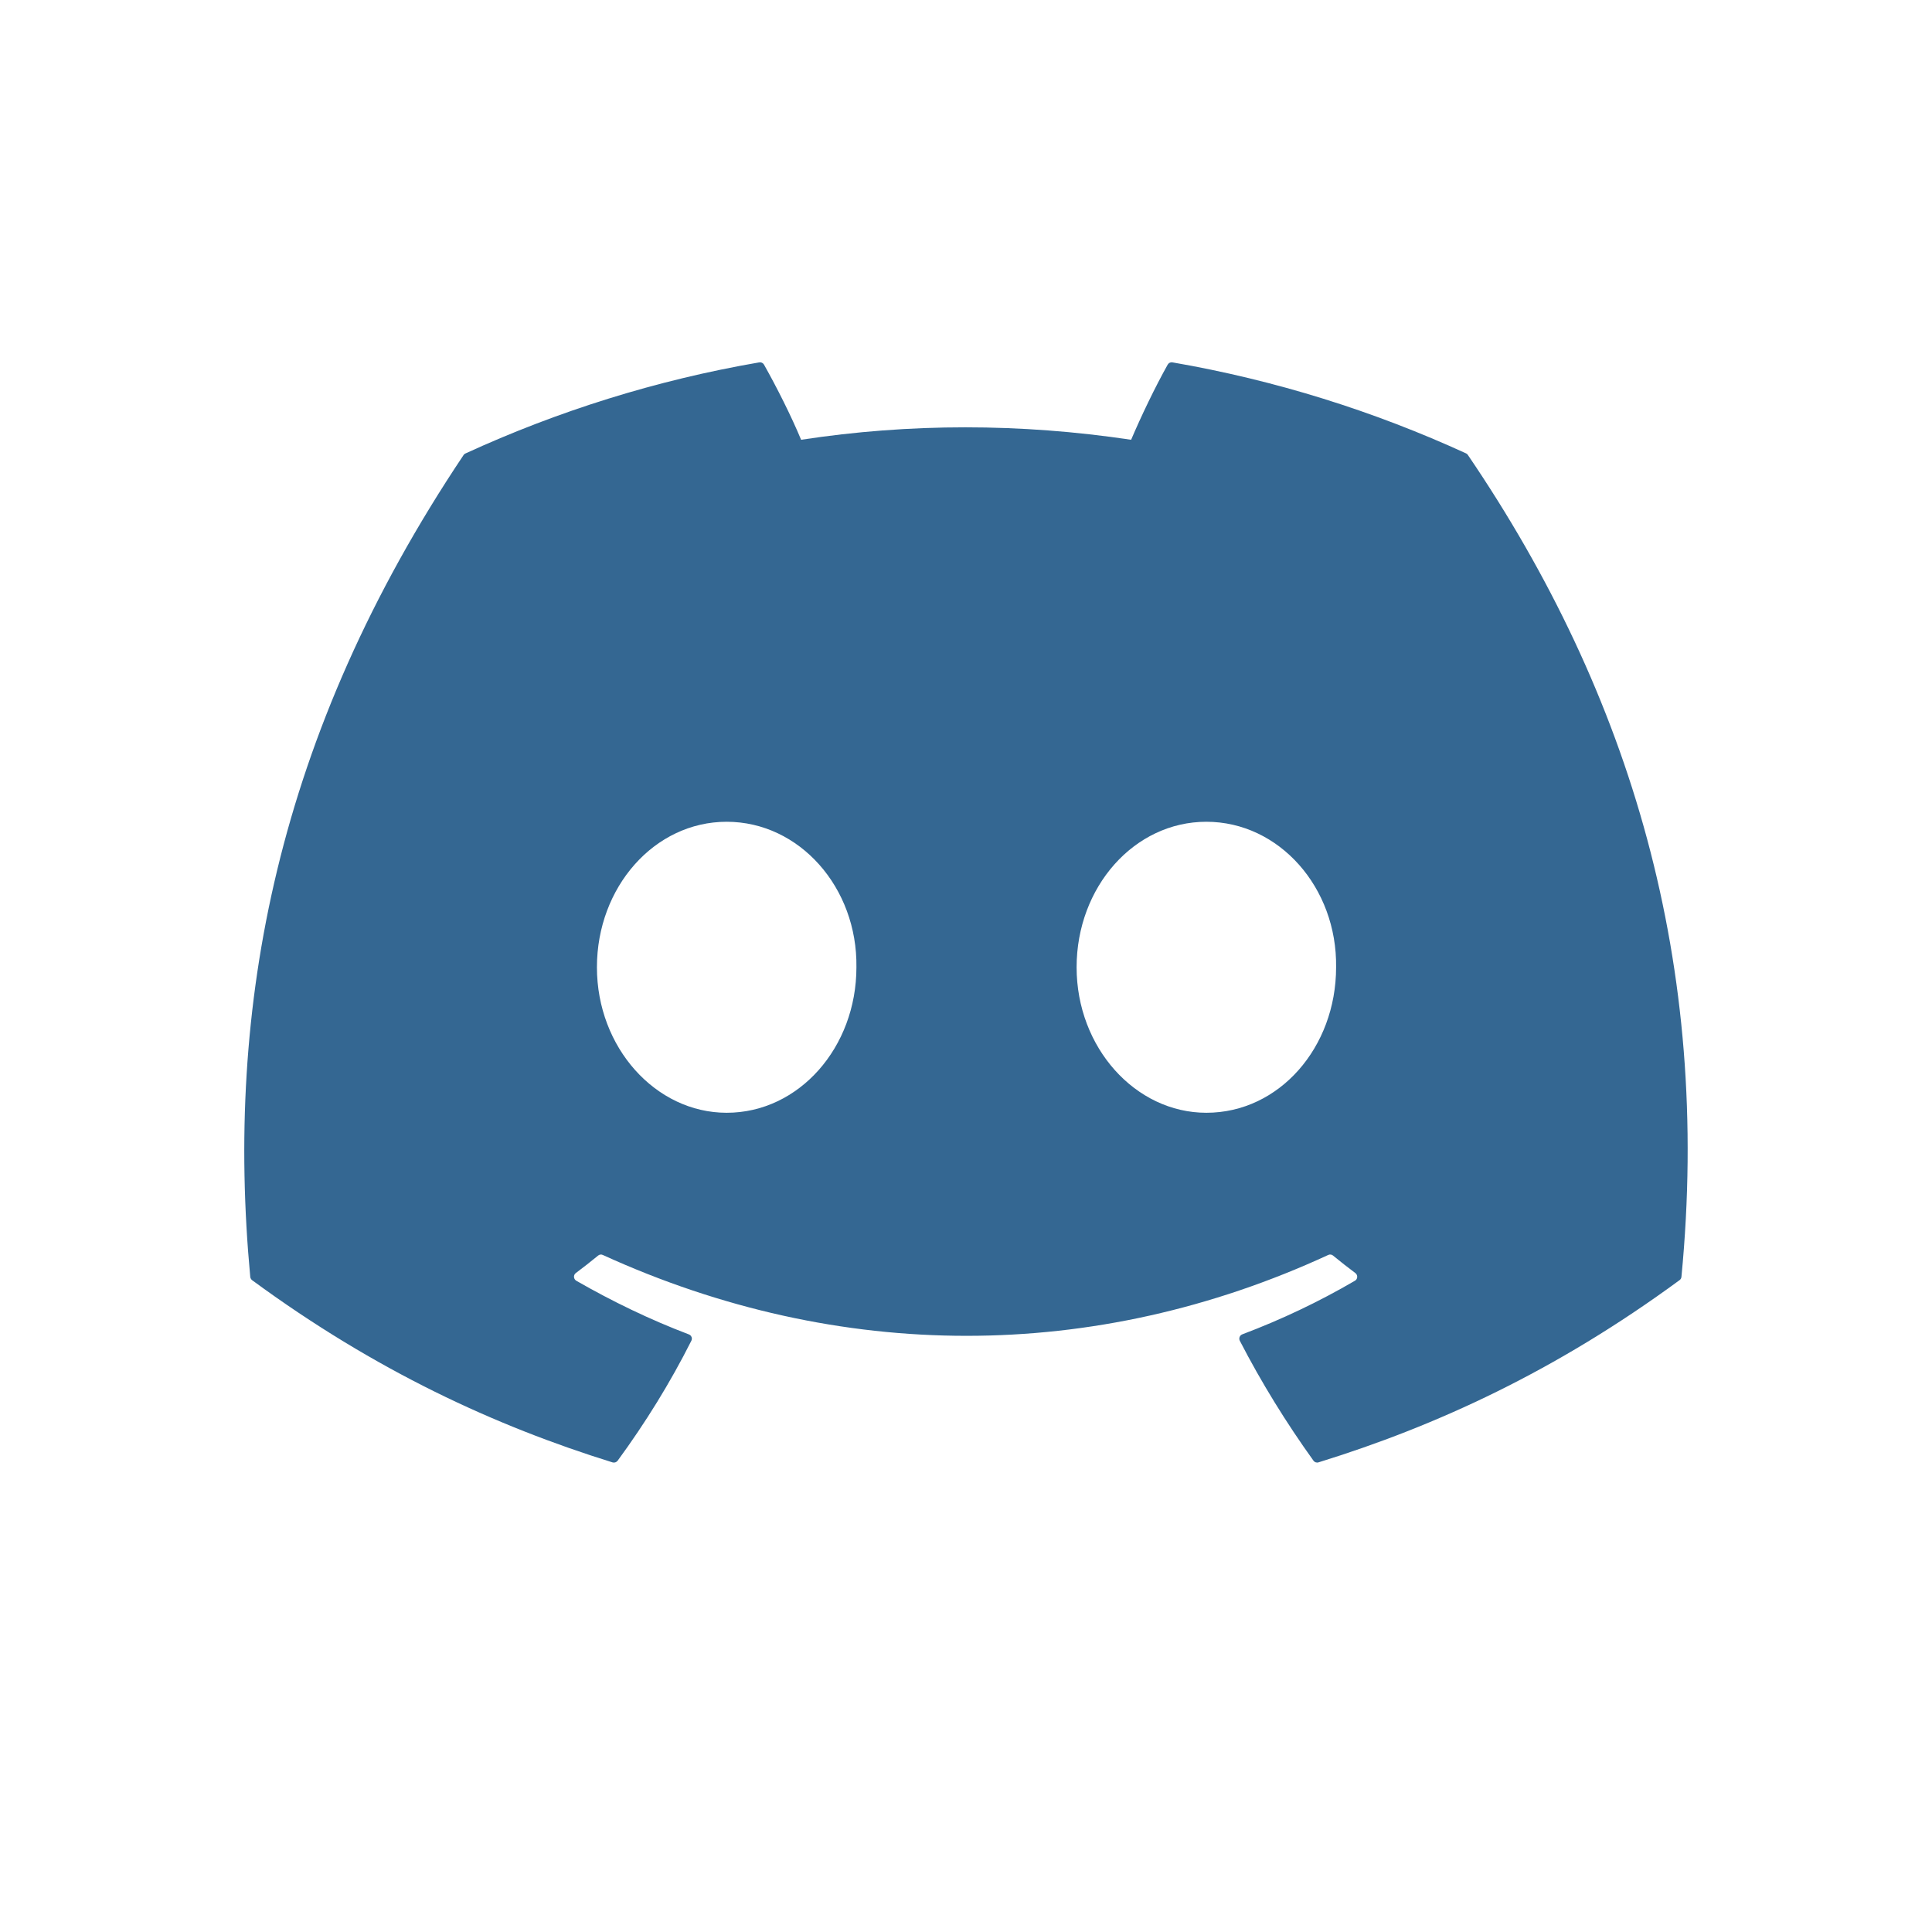 <?xml version="1.0" encoding="UTF-8" standalone="no"?>
<svg
   viewBox="0 0 32 32"
   version="1.1"
   id="svg3"
   sodipodi:docname="discord.svg"
   inkscape:version="1.2.2 (b0a8486541, 2022-12-01)"
   xmlns:inkscape="http://www.inkscape.org/namespaces/inkscape"
   xmlns:sodipodi="http://sodipodi.sourceforge.net/DTD/sodipodi-0.dtd"
   xmlns="http://www.w3.org/2000/svg"
   xmlns:svg="http://www.w3.org/2000/svg">
  <defs
     id="defs7" />
  <sodipodi:namedview
     id="namedview5"
     pagecolor="#505050"
     bordercolor="#eeeeee"
     borderopacity="1"
     inkscape:showpageshadow="0"
     inkscape:pageopacity="0"
     inkscape:pagecheckerboard="0"
     inkscape:deskcolor="#505050"
     showgrid="false"
     inkscape:zoom="23.6875"
     inkscape:cx="14.226913"
     inkscape:cy="16.021108"
     inkscape:window-width="1920"
     inkscape:window-height="1080"
     inkscape:window-x="1920"
     inkscape:window-y="0"
     inkscape:window-maximized="1"
     inkscape:current-layer="svg3" />
  <path
     id="discord"
     d="M24.286,7.511c-1.524-.699-3.158-1.214-4.867-1.509-.031-.006-.062,.009-.078,.037-.21,.374-.443,.861-.606,1.245-1.838-.275-3.666-.275-5.466,0-.163-.392-.404-.871-.615-1.245-.016-.028-.047-.042-.078-.037-1.708,.294-3.342,.809-4.867,1.509-.013,.006-.025,.015-.032,.028-3.1,4.631-3.949,9.148-3.532,13.609,.002,.022,.014,.043,.031,.056,2.045,1.502,4.026,2.414,5.97,3.018,.031,.009,.064-.002,.084-.028,.46-.628,.87-1.29,1.221-1.987,.021-.041,.001-.089-.041-.105-.65-.247-1.269-.547-1.865-.889-.047-.028-.051-.095-.008-.127,.125-.094,.251-.192,.37-.29,.022-.018,.052-.022,.077-.01,3.913,1.786,8.149,1.786,12.016,0,.025-.012,.056-.009,.078,.009,.12,.099,.245,.197,.371,.291,.043,.032,.041,.1-.007,.127-.596,.348-1.215,.642-1.866,.888-.042,.016-.061,.065-.041,.106,.359,.695,.769,1.358,1.22,1.986,.019,.027,.053,.038,.084,.028,1.954-.604,3.935-1.516,5.98-3.018,.018-.013,.029-.033,.031-.055,.499-5.157-.835-9.637-3.535-13.609-.007-.013-.018-.023-.031-.028Zm-12.25,10.92c-1.178,0-2.149-1.082-2.149-2.41s.952-2.41,2.149-2.41c1.206,0,2.168,1.091,2.149,2.41,0,1.328-.952,2.41-2.149,2.41Zm7.945,0c-1.178,0-2.149-1.082-2.149-2.41s.952-2.41,2.149-2.41c1.206,0,2.168,1.091,2.149,2.41,0,1.328-.942,2.41-2.149,2.41Z"
     fill="#262626"
     style="fill:#346792;fill-opacity:1" />
</svg>
